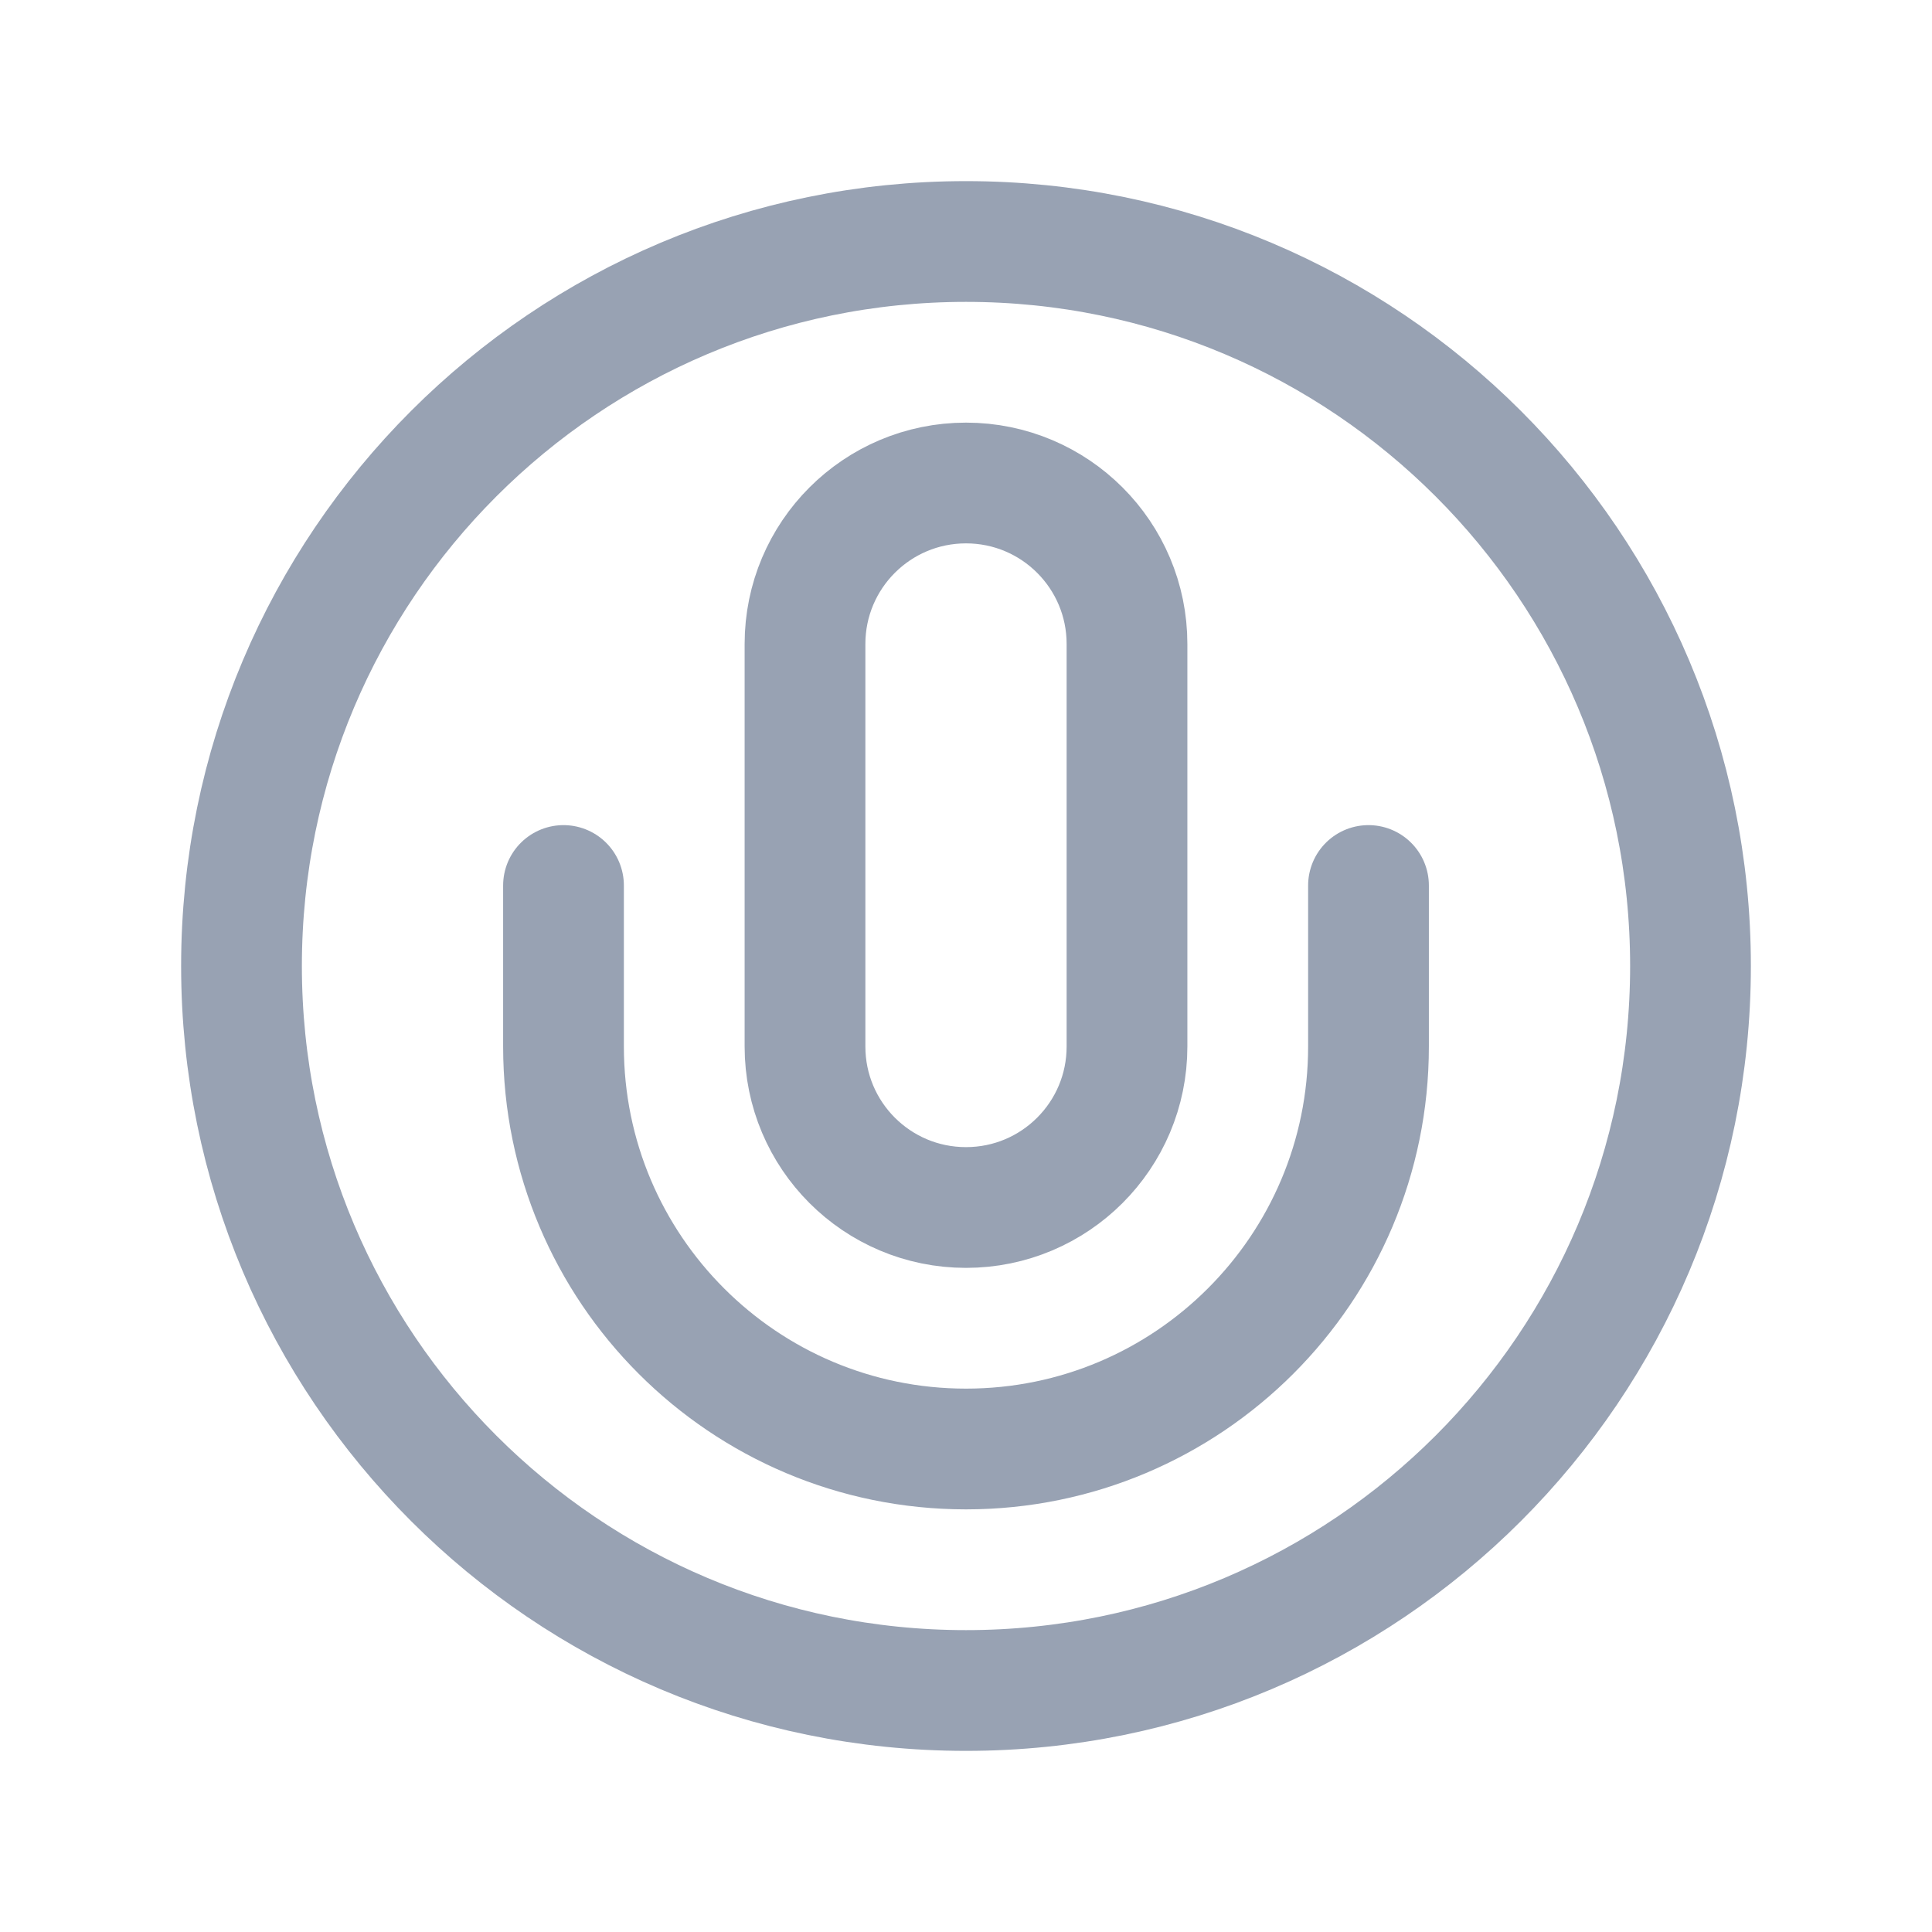 <svg width="24" height="24" viewBox="0 0 24 24" fill="none" xmlns="http://www.w3.org/2000/svg">
<path d="M17 11V13C17 15.761 14.761 18 12 18C9.239 18 7 15.761 7 13V11M21 12C21 16.971 16.971 21 12 21C7.029 21 3 16.971 3 12C3 7.029 7.029 3 12 3C16.971 3 21 7.029 21 12ZM12 15C10.895 15 10 14.105 10 13V8C10 6.895 10.895 6 12 6C13.105 6 14 6.895 14 8V13C14 14.105 13.105 15 12 15Z" stroke="#98A2B3" stroke-width="1.5" stroke-linecap="round" stroke-linejoin="round"/>
</svg>
